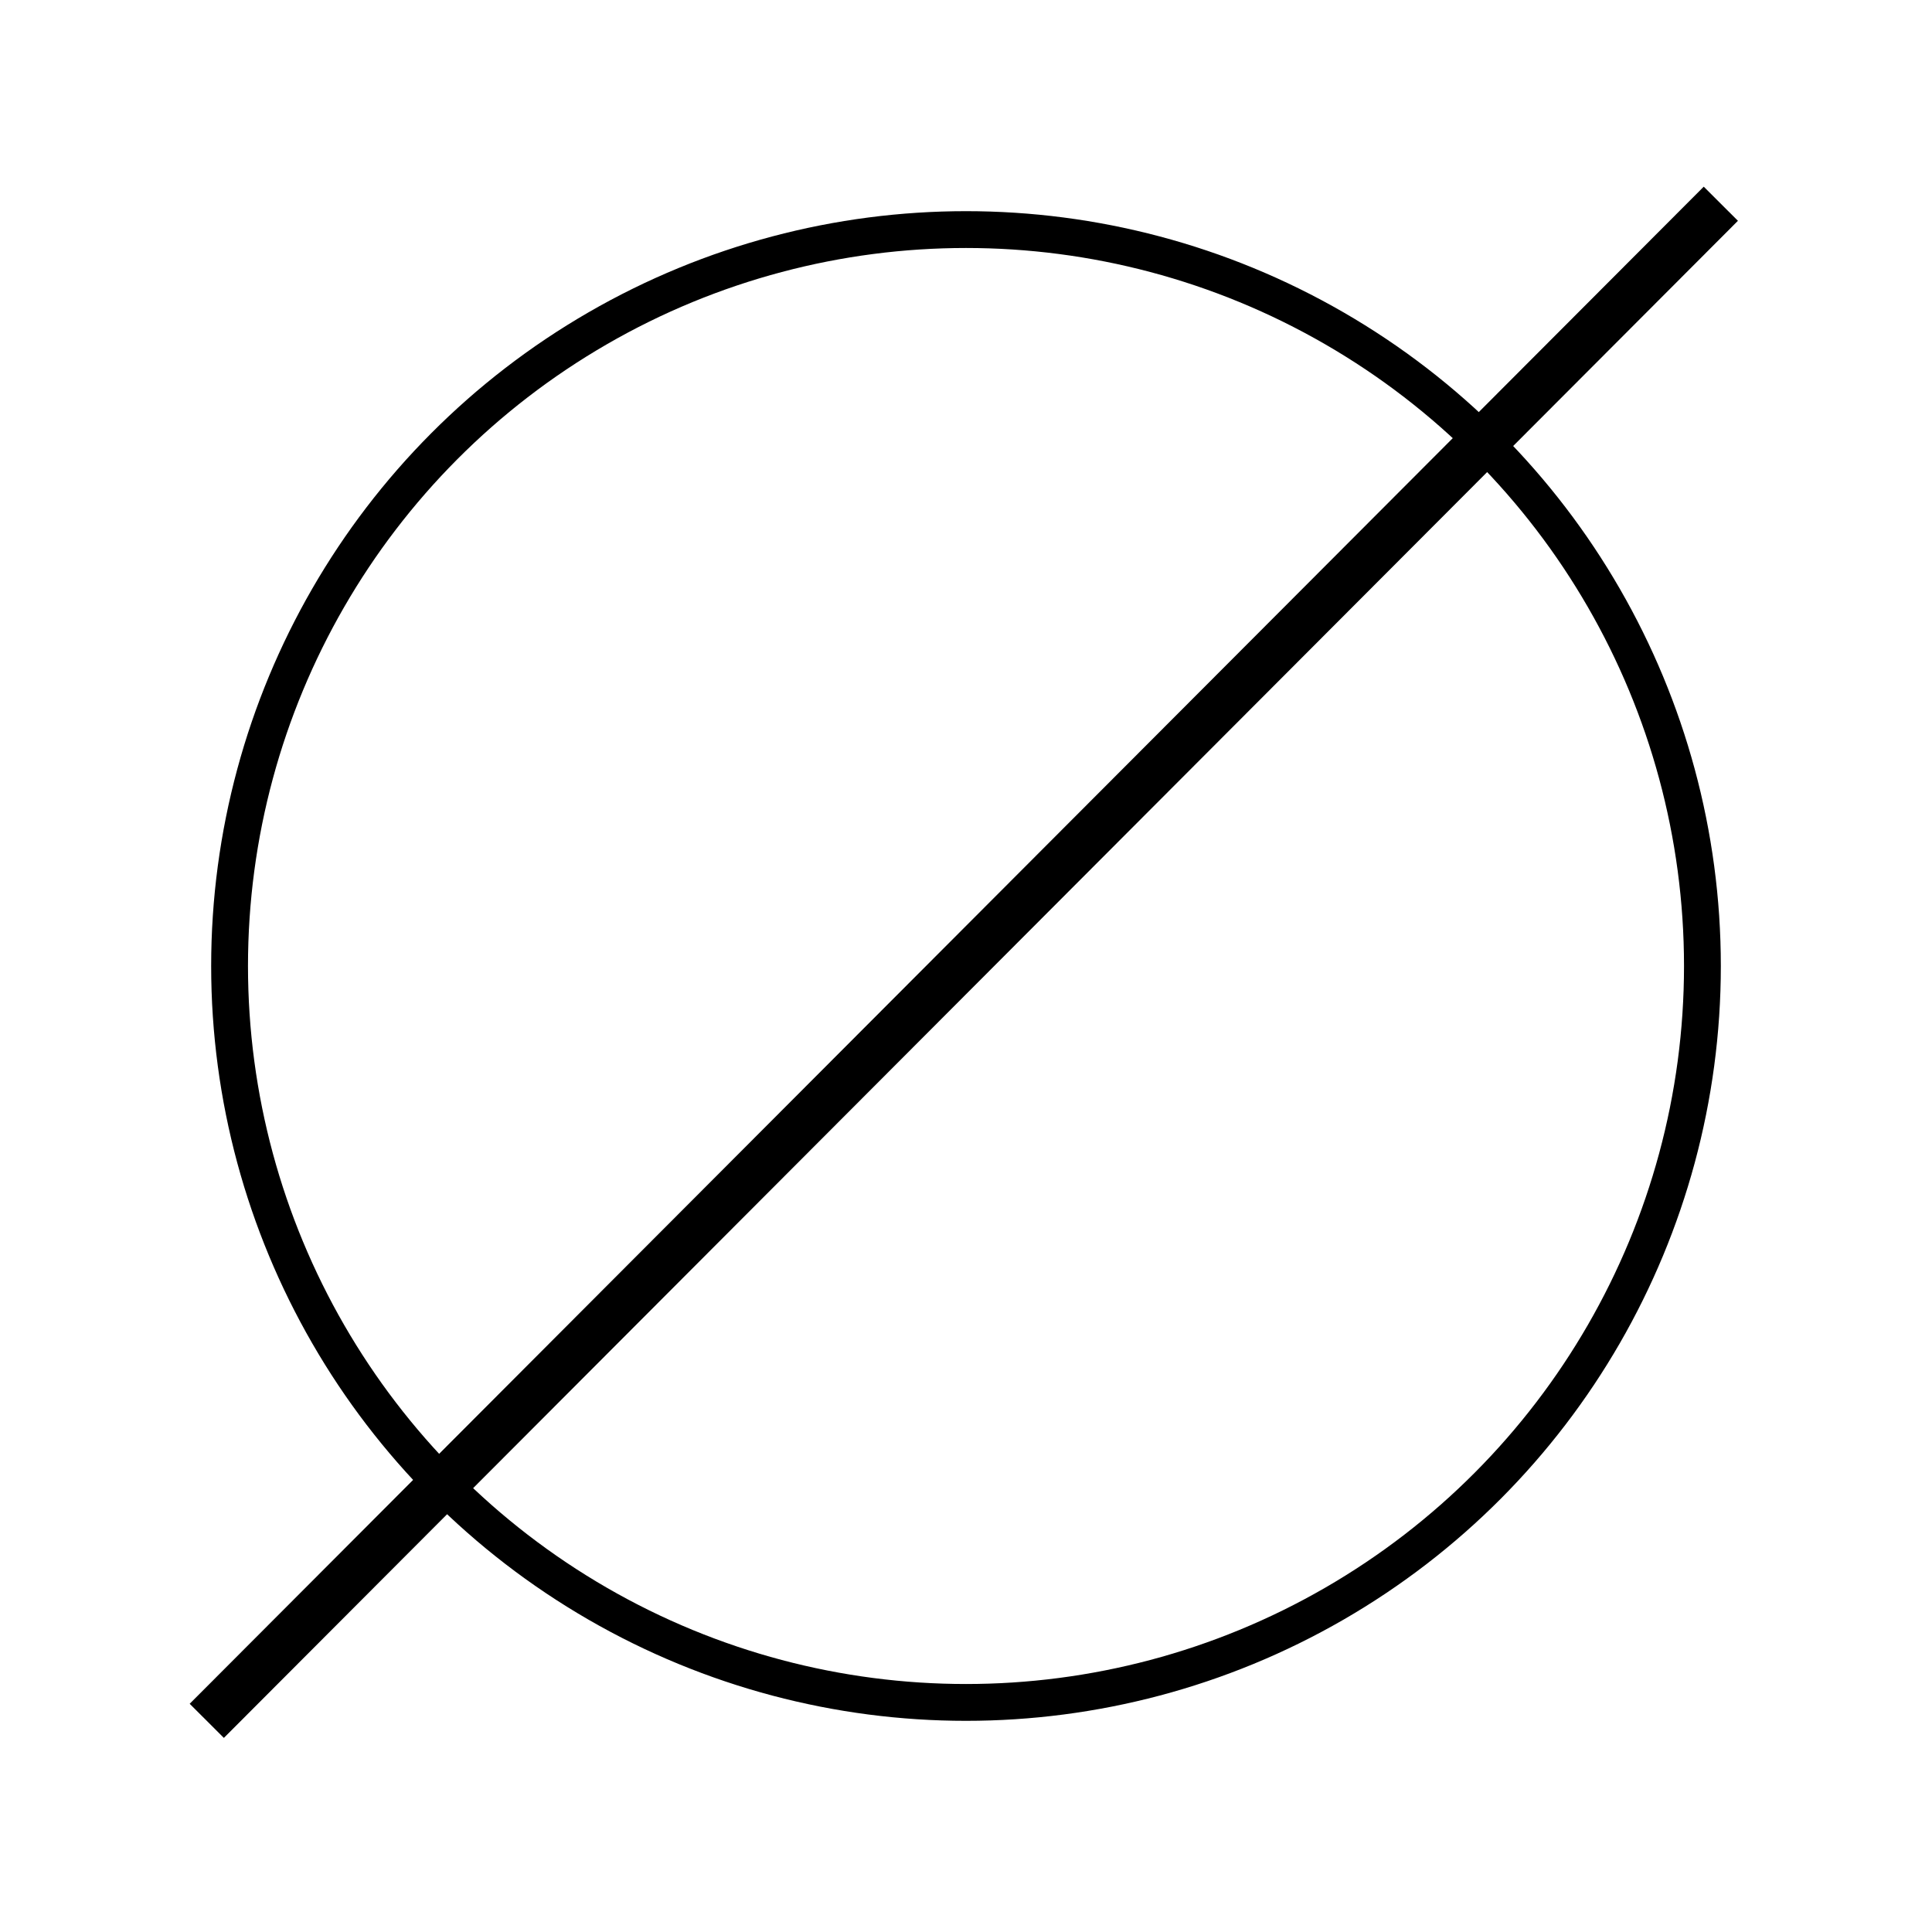 <?xml version="1.0" encoding="UTF-8" standalone="no"?>
<!-- Created with Inkscape (http://www.inkscape.org/) -->

<svg
   xmlns:dc="http://purl.org/dc/elements/1.1/"
   xmlns:cc="http://creativecommons.org/ns#"
   xmlns:rdf="http://www.w3.org/1999/02/22-rdf-syntax-ns#"
   xmlns:svg="http://www.w3.org/2000/svg"
   xmlns="http://www.w3.org/2000/svg"
   xmlns:sodipodi="http://sodipodi.sourceforge.net/DTD/sodipodi-0.dtd"
   xmlns:inkscape="http://www.inkscape.org/namespaces/inkscape"
   width="250"
   height="250"
   viewBox="0 0 250 250"
   id="svg11426"
   version="1.1"
   inkscape:version="0.91 r13725"
   sodipodi:docname="diameter.svg">
  <defs
     id="defs11428" />
  <sodipodi:namedview
     id="base"
     pagecolor="#ffffff"
     bordercolor="#666666"
     borderopacity="1.0"
     inkscape:pageopacity="0.0"
     inkscape:pageshadow="2"
     inkscape:zoom="2.508"
     inkscape:cx="125"
     inkscape:cy="125"
     inkscape:document-units="px"
     inkscape:current-layer="layer1"
     showgrid="false"
     units="px"
     inkscape:snap-page="true"
     inkscape:snap-bbox="true"
     inkscape:bbox-nodes="true"
     showguides="true"
     inkscape:guide-bbox="true"
     inkscape:snap-object-midpoints="true"
     inkscape:snap-intersection-paths="false"
     inkscape:object-paths="true"
     inkscape:object-nodes="true"
     inkscape:window-width="1440"
     inkscape:window-height="793"
     inkscape:window-x="0"
     inkscape:window-y="0"
     inkscape:window-maximized="1">
    <sodipodi:guide
       position="125,125"
       orientation="1,0"
       id="guide11976"
       inkscape:label=""
       inkscape:color="rgb(0,0,255)" />
    <sodipodi:guide
       position="0,125"
       orientation="0,1"
       id="guide11978"
       inkscape:label=""
       inkscape:color="rgb(0,0,255)" />
    <sodipodi:guide
       position="26.757,223.637"
       orientation="1,0"
       id="guide11982" />
    <sodipodi:guide
       position="26.757,223.637"
       orientation="0,1"
       id="guide11984" />
    <sodipodi:guide
       position="222.675,27.325"
       orientation="1,0"
       id="guide11986" />
    <sodipodi:guide
       position="222.675,27.325"
       orientation="0,1"
       id="guide11988" />
  </sodipodi:namedview>
  <g
     inkscape:label="Layer 1"
     inkscape:groupmode="layer"
     id="layer1"
     transform="translate(0,-802.362)">
    <circle
       style="fill:none;fill-opacity:1;stroke:#000000;stroke-width:4.765;stroke-linecap:butt;stroke-miterlimit:1;stroke-dasharray:none;stroke-opacity:1"
       id="path11974"
       cx="125"
       cy="927.362"
       r="95.293" />
    <path
       style="fill:none;fill-rule:evenodd;stroke:#000000;stroke-width:6.25;stroke-linecap:butt;stroke-linejoin:miter;stroke-opacity:1;stroke-miterlimit:4;stroke-dasharray:none"
       d="M 222.675,828.726 26.757,1025.038"
       id="path11980"
       inkscape:connector-curvature="0"
       sodipodi:nodetypes="cc" />
  </g>
</svg>
